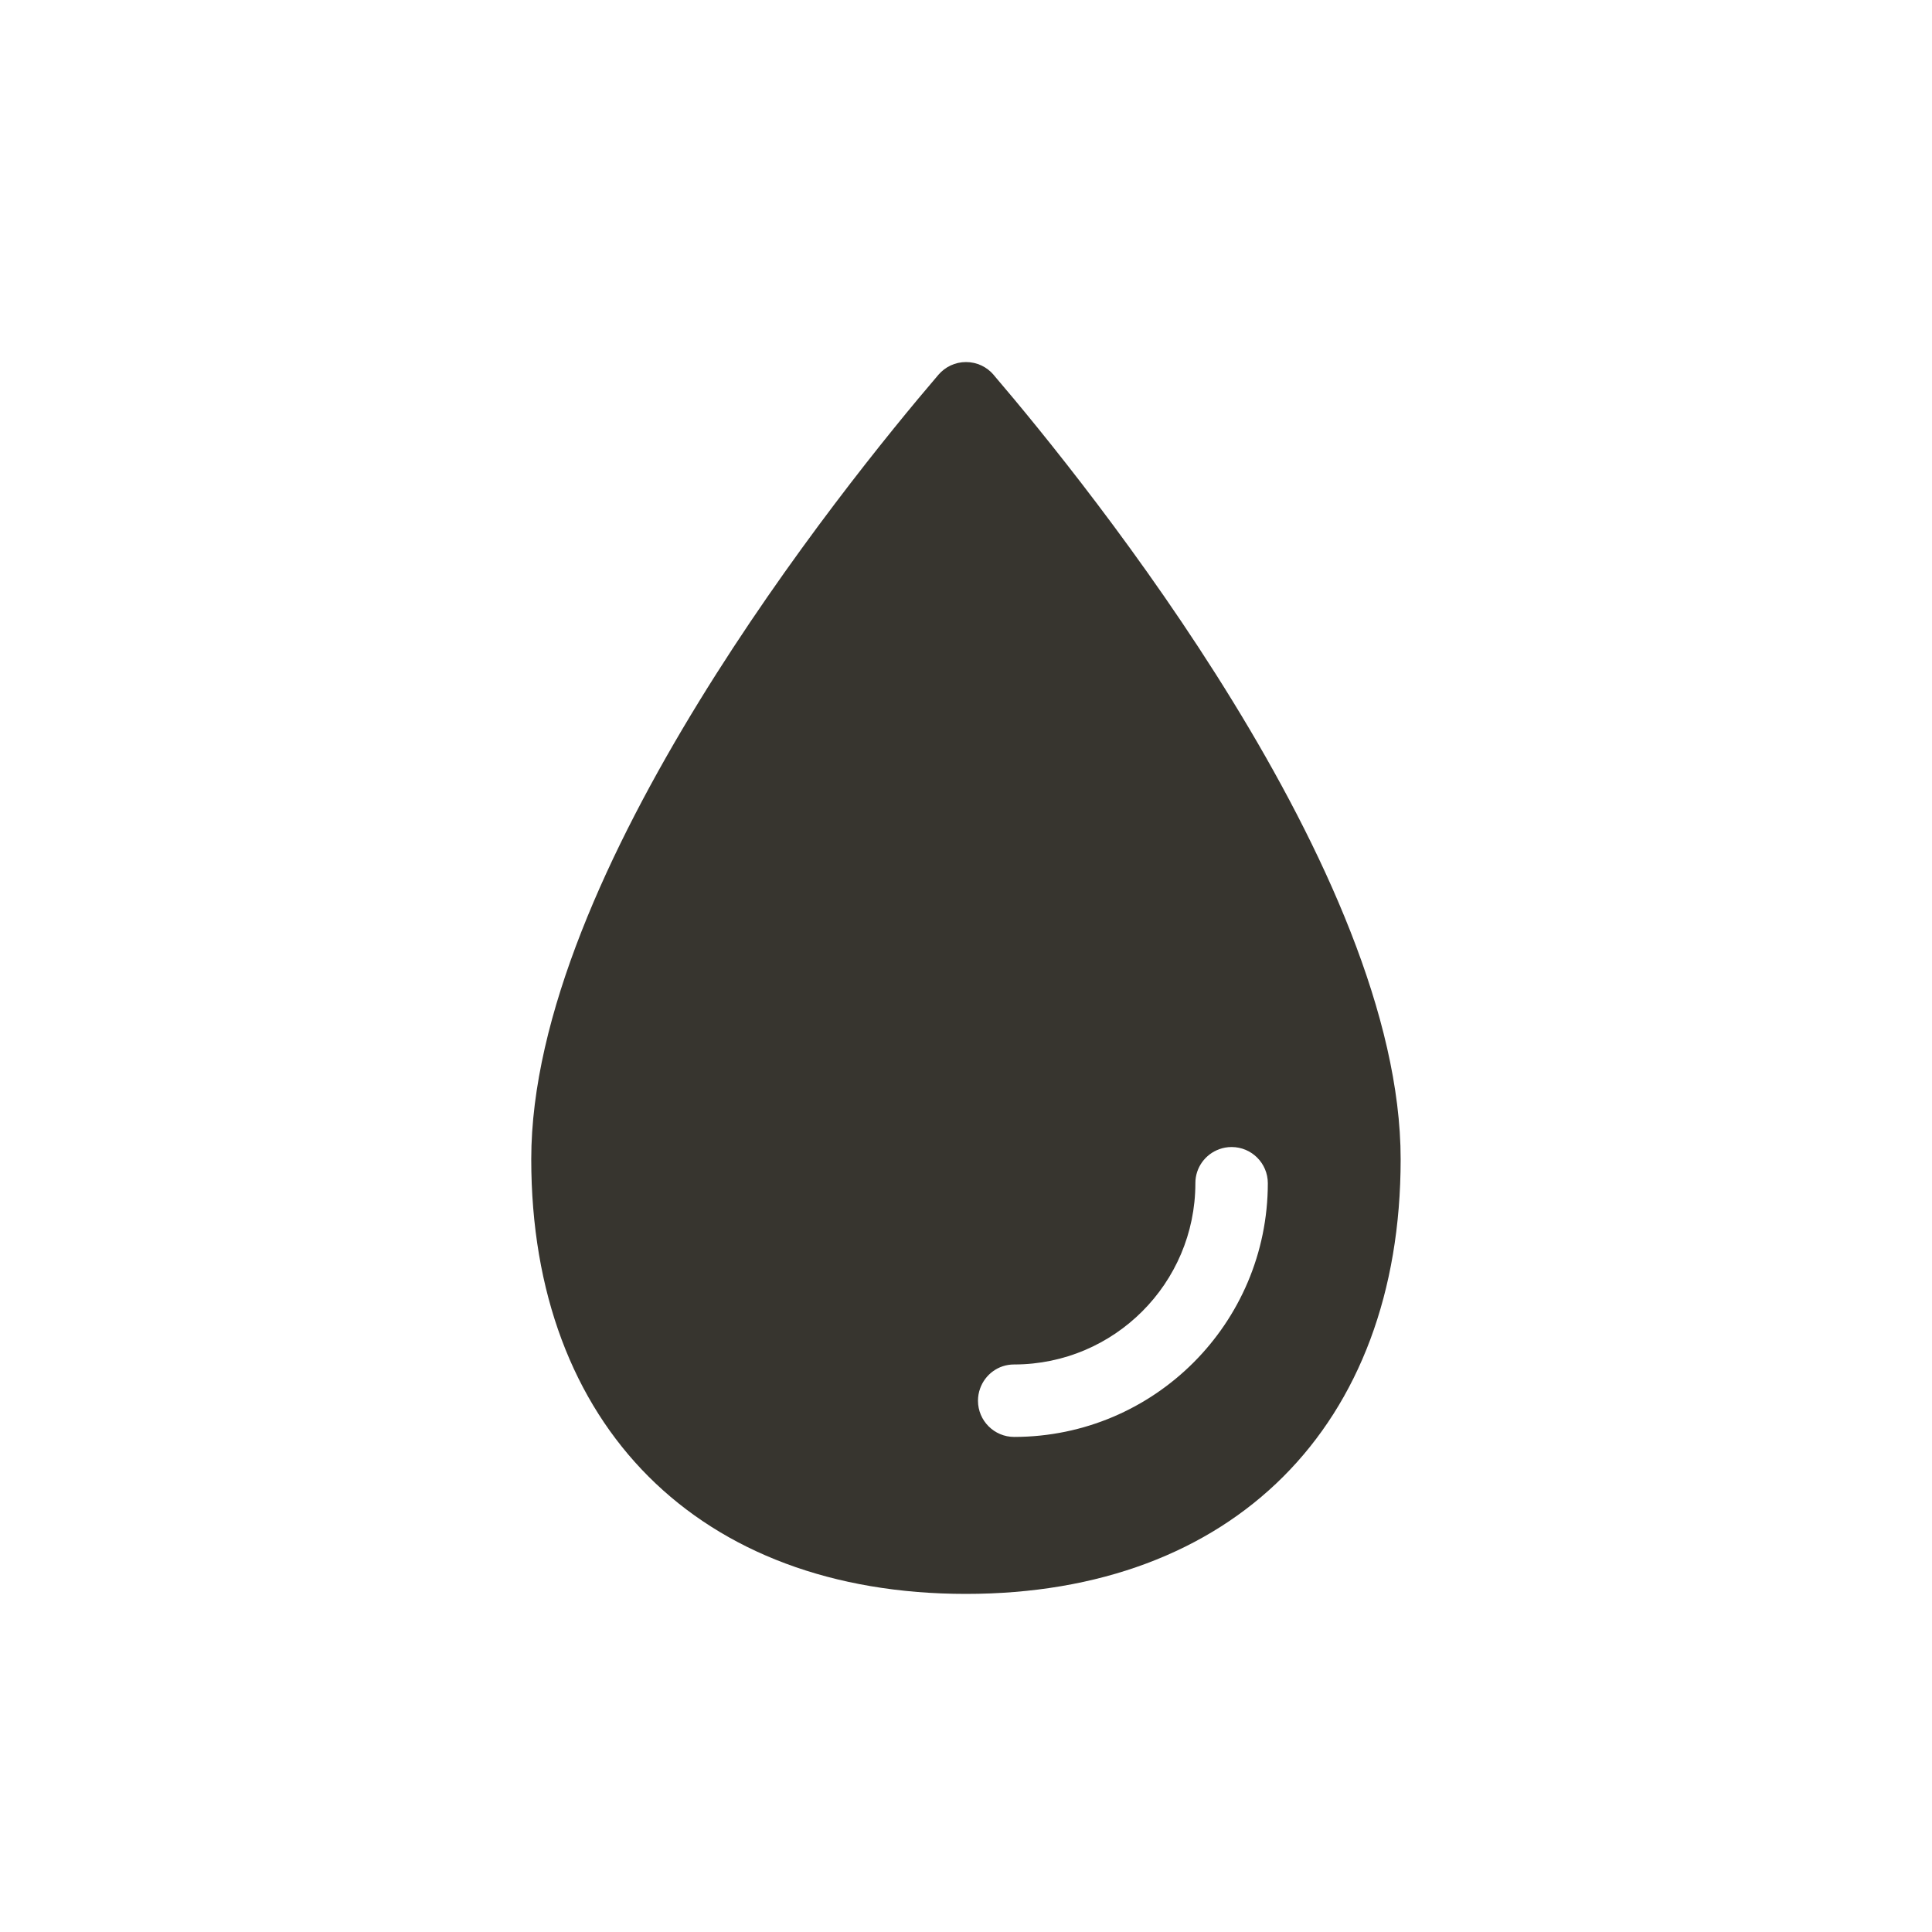 <!-- Generated by IcoMoon.io -->
<svg version="1.1" xmlns="http://www.w3.org/2000/svg" width="40" height="40" viewBox="0 0 40 40">
<title>io-water</title>
<path fill="#37352f" d="M20.57 7.758c-0.138-0.161-0.342-0.262-0.57-0.262s-0.431 0.101-0.569 0.261l-0.001 0.001c-1.979 2.314-8.431 10.316-8.431 16.242 0 5.523 3.478 9 9 9s9-3.477 9-9c0-5.927-6.452-13.928-8.43-16.242zM21 29.75c-0.001 0-0.001 0-0.002 0-0.414 0-0.75-0.336-0.75-0.75 0-0.090 0.016-0.176 0.045-0.255l-0.002 0.005c0.104-0.294 0.379-0.5 0.702-0.5 0.004 0 0.008 0 0.011 0h-0.001c2.067-0.005 3.741-1.679 3.746-3.745v-0c-0-0.003-0-0.007-0-0.011 0-0.323 0.207-0.598 0.495-0.701l0.005-0.002c0.074-0.027 0.16-0.043 0.25-0.043 0.414 0 0.75 0.336 0.75 0.75 0 0.001 0 0.001 0 0.002v-0c-0.003 2.898-2.352 5.247-5.25 5.25h-0z"></path>
</svg>
